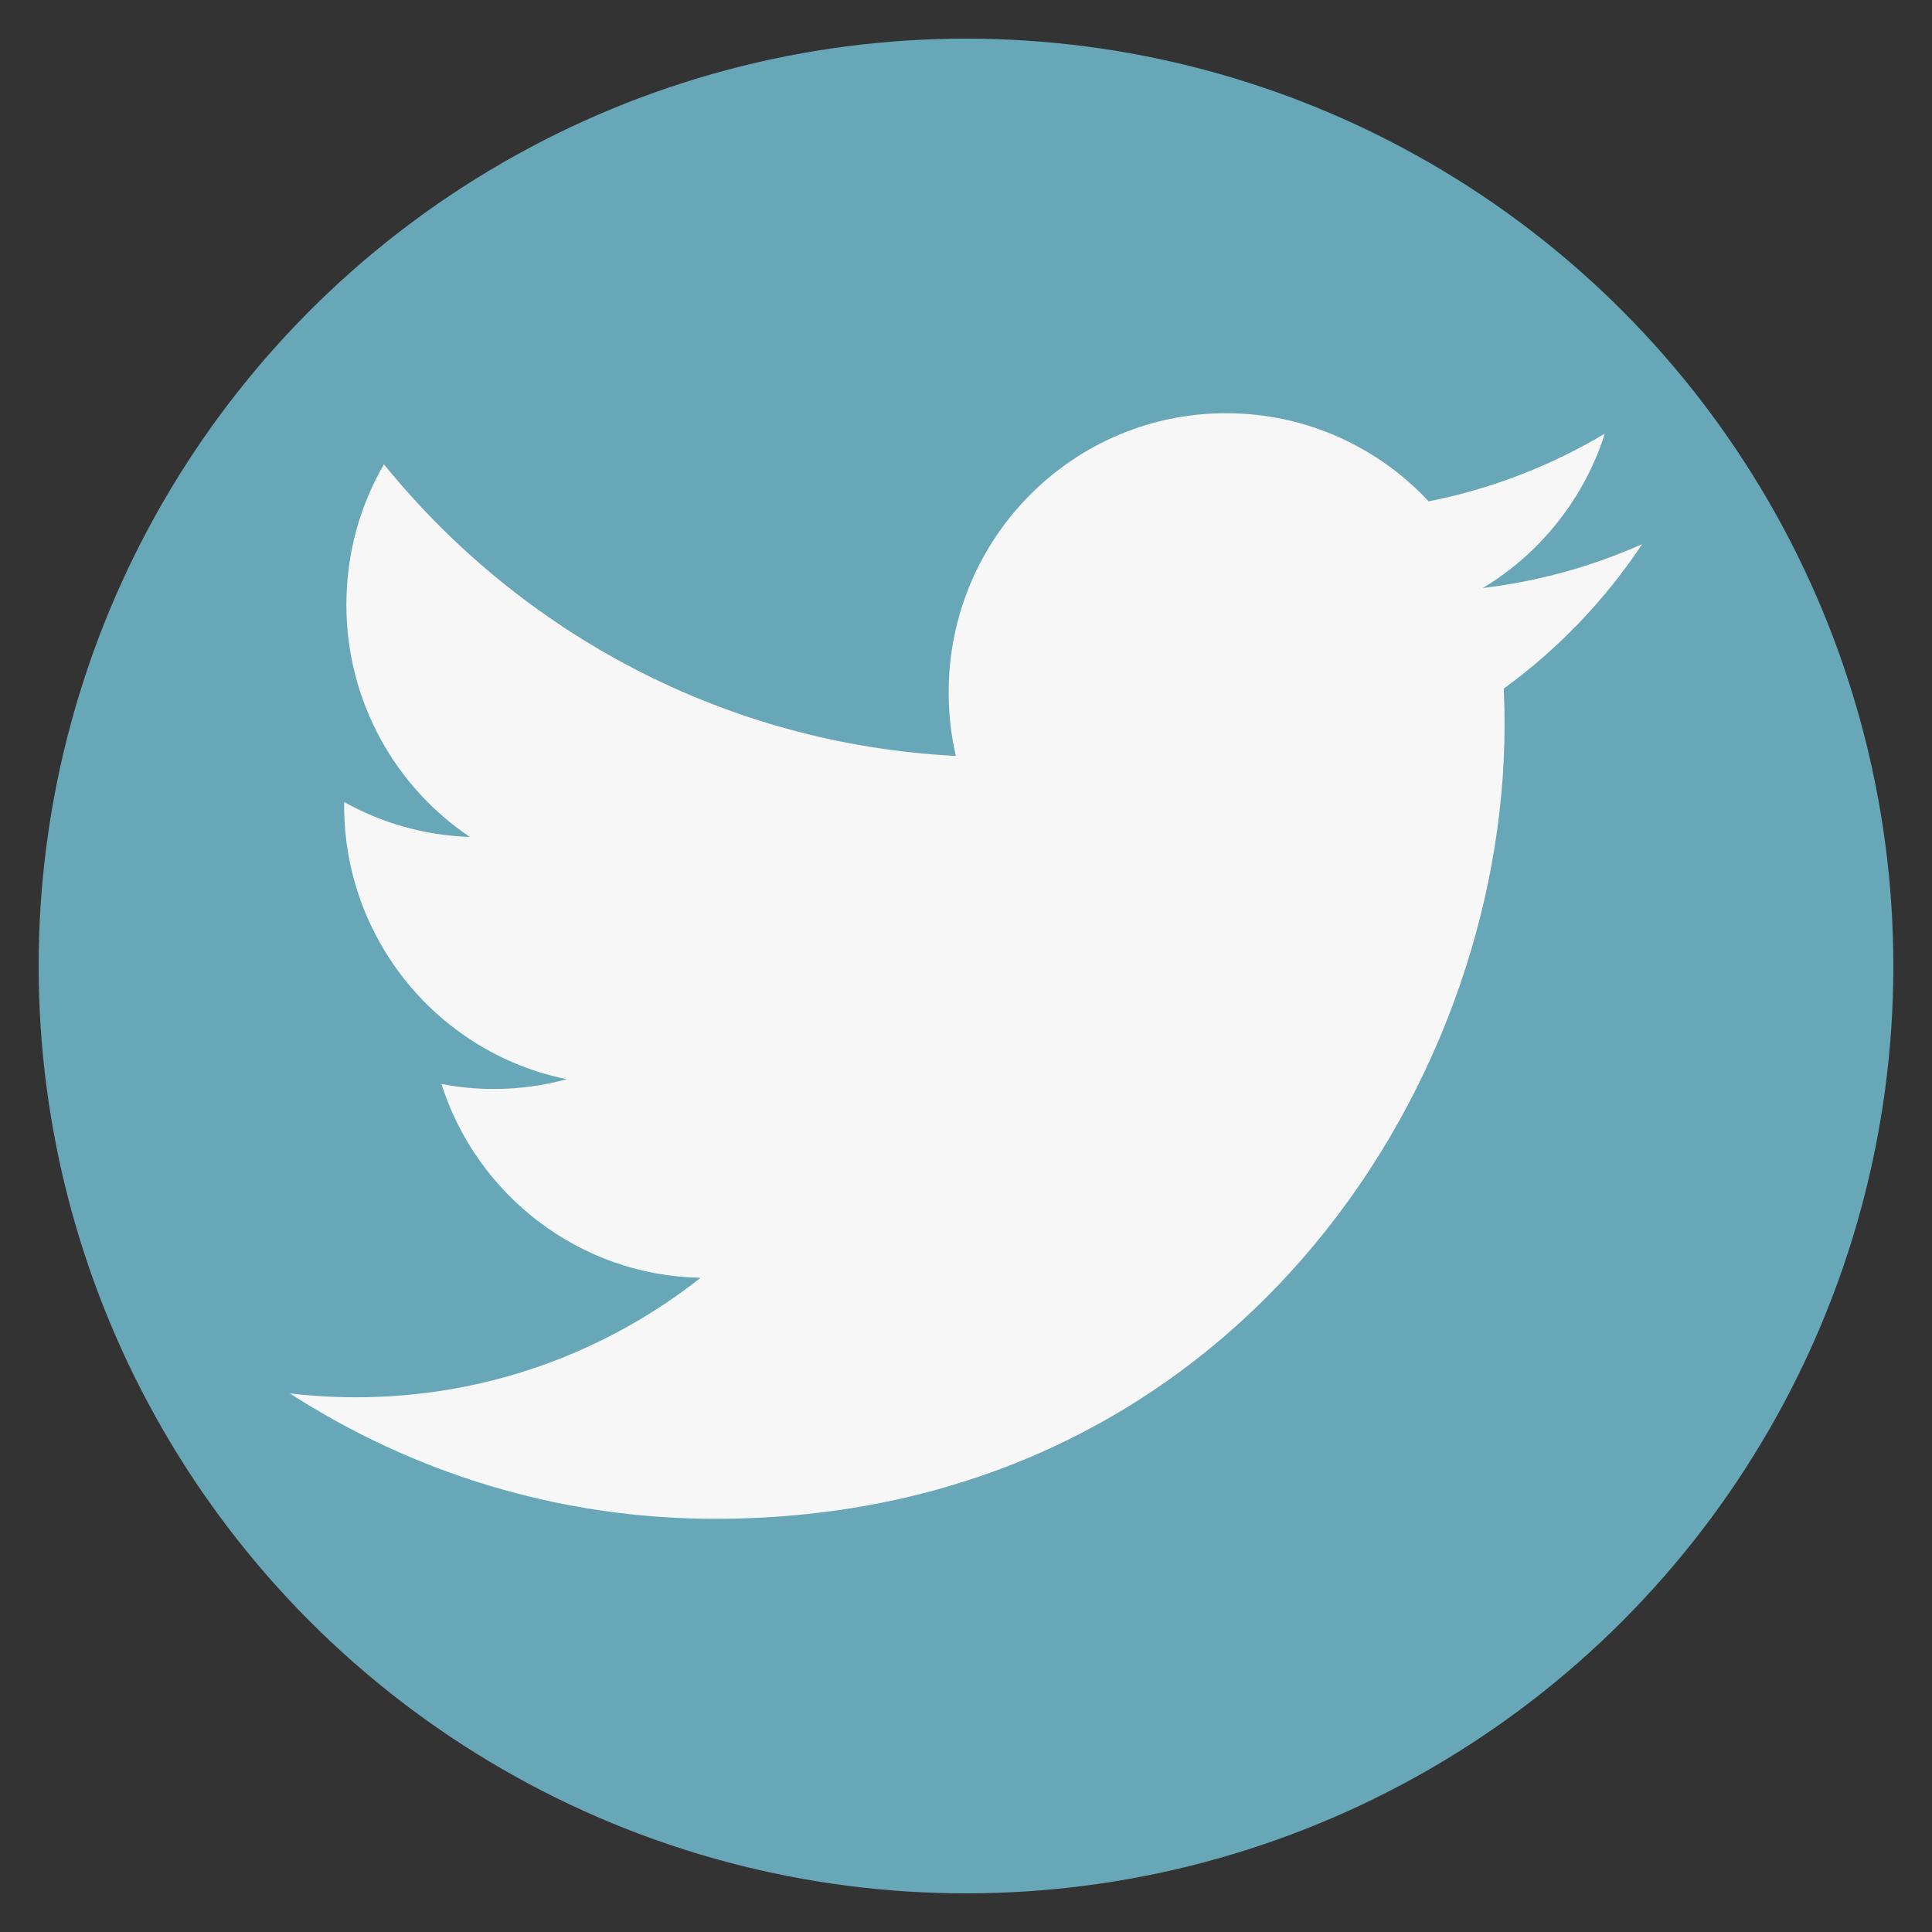 <?xml version="1.0" encoding="UTF-8" standalone="no"?>
<svg
   xmlns:dc="http://purl.org/dc/elements/1.1/"
   xmlns:cc="http://creativecommons.org/ns#"
   xmlns:rdf="http://www.w3.org/1999/02/22-rdf-syntax-ns#"
   xmlns:svg="http://www.w3.org/2000/svg"
   xmlns="http://www.w3.org/2000/svg"
   xmlns:sodipodi="http://sodipodi.sourceforge.net/DTD/sodipodi-0.dtd"
   xmlns:inkscape="http://www.inkscape.org/namespaces/inkscape"
   inkscape:version="1.0 (4035a4fb49, 2020-05-01)"
   sodipodi:docname="twitter.svg"
   viewBox="0 0 100 100"
   version="1.1"
   class="custom-icon"
   id="twitter">
  <rect x="0" y="0" width="100" height="100" fill="#333333" stroke="none"/>
  <defs
     id="defs9" />
  <sodipodi:namedview
     inkscape:current-layer="twitter"
     inkscape:window-maximized="1"
     inkscape:window-y="-8"
     inkscape:window-x="-8"
     inkscape:cy="50"
     inkscape:cx="50"
     inkscape:zoom="10.08"
     showgrid="false"
     id="namedview7"
     inkscape:window-height="2097"
     inkscape:window-width="4096"
     inkscape:pageshadow="2"
     inkscape:pageopacity="0"
     guidetolerance="10"
     gridtolerance="10"
     objecttolerance="10"
     borderopacity="1"
     bordercolor="#666666"
     pagecolor="#ffffff" />
  <circle
     r="48"
     id="circle2"
     style="opacity:1;fill:#67a7b8;fill-opacity:1"
     cy="50"
     cx="50"
     class="outer-shape" />
  <path
     id="path4"
     d="m 85,28.162 c -2.576,1.149 -5.343,1.925 -8.248,2.274 2.964,-1.788 5.241,-4.619 6.315,-7.992 -2.775,1.656 -5.848,2.857 -9.12,3.506 -2.619,-2.808 -6.352,-4.562 -10.483,-4.562 -7.931,0 -14.362,6.467 -14.362,14.445 0,1.132 0.126,2.234 0.371,3.292 C 37.538,38.521 26.956,32.771 19.872,24.031 c -1.236,2.134 -1.944,4.616 -1.944,7.263 0,5.012 2.536,9.434 6.389,12.024 -2.354,-0.074 -4.569,-0.724 -6.504,-1.806 -0.001,0.061 -0.001,0.121 -0.001,0.182 0,6.999 4.951,12.837 11.521,14.165 -1.206,0.331 -2.474,0.507 -3.784,0.507 -0.926,0 -1.825,-0.091 -2.702,-0.259 1.828,5.739 7.131,9.916 13.416,10.032 -4.915,3.874 -11.108,6.184 -17.836,6.184 -1.159,0 -2.302,-0.069 -3.426,-0.201 6.356,4.099 13.905,6.491 22.014,6.491 26.416,0 40.861,-22.012 40.861,-41.102 0,-0.626 -0.014,-1.249 -0.042,-1.869 2.806,-2.038 5.241,-4.583 7.166,-7.479 z"
     style="opacity:1;fill:#f7f7f7;stroke-width:0.5"
     class="inner-shape" />
</svg>
